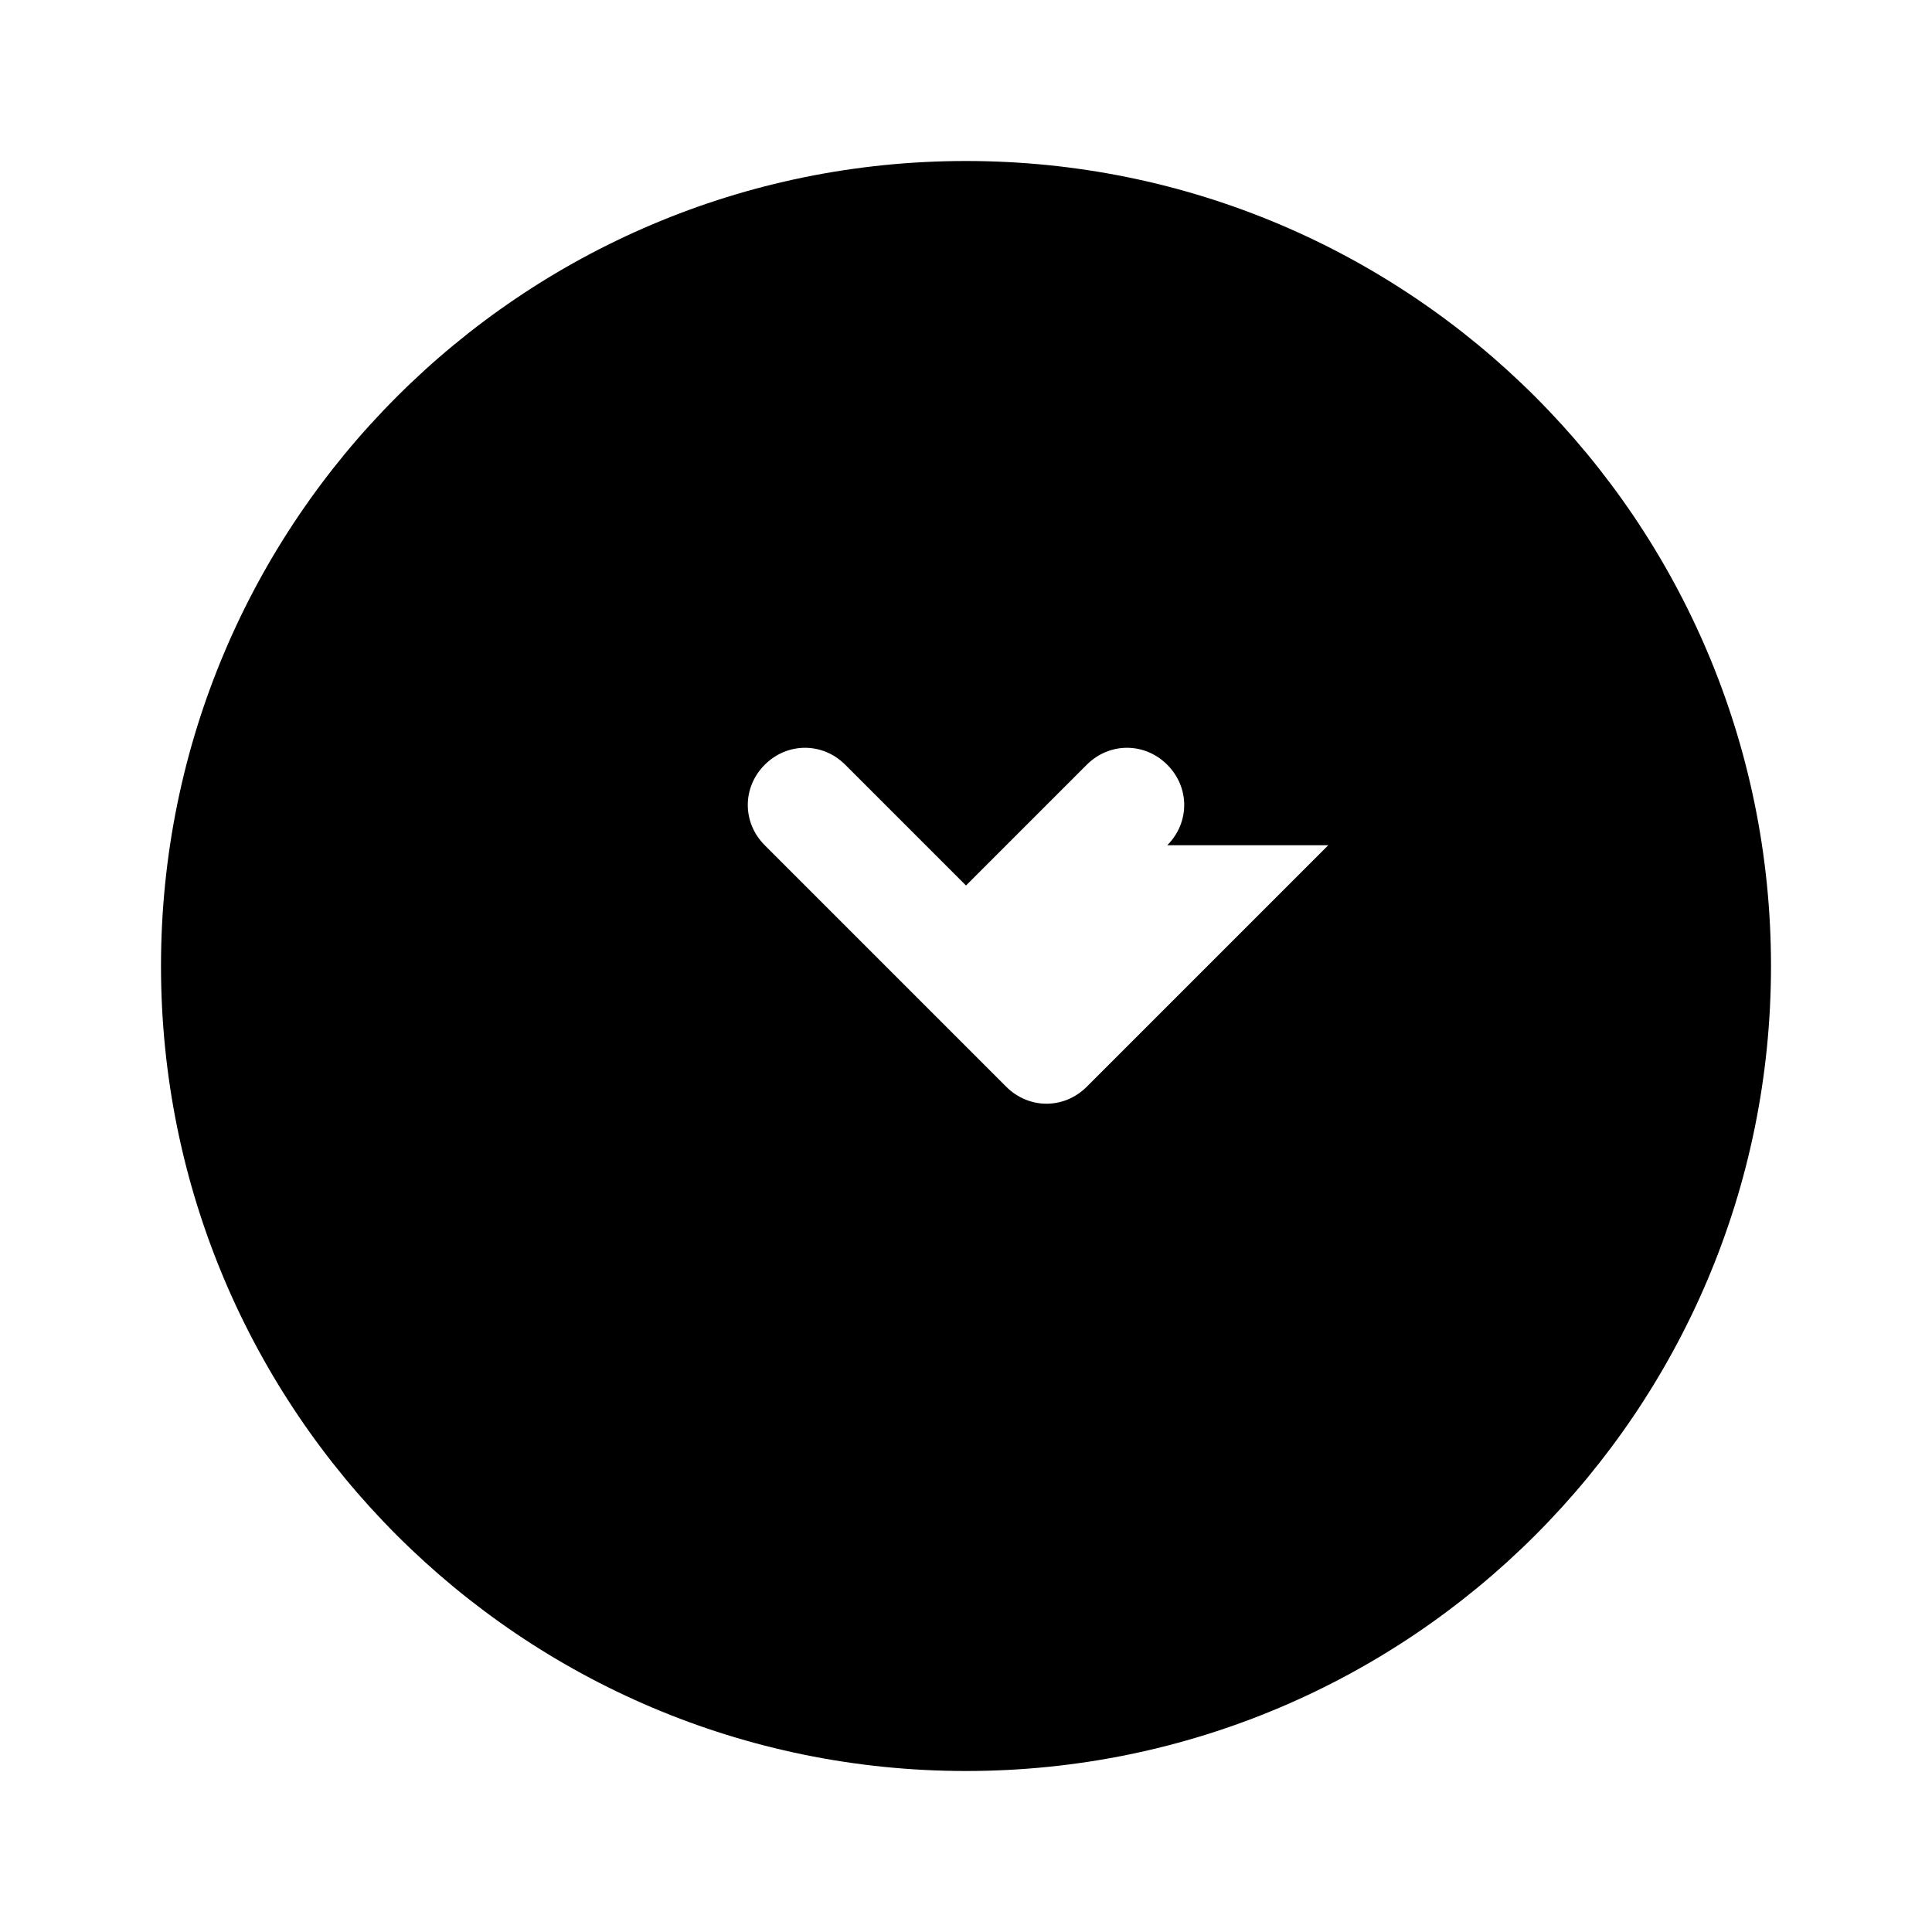 <svg xmlns="http://www.w3.org/2000/svg" viewBox="0 0 24 24" fill="currentColor">
  <path d="M12 2C6.477 2 2 6.477 2 12s4.477 10 10 10 10-4.477 10-10S17.523 2 12 2zm4.5 8.5l-3 3c-.281.281-.719.281-1 0l-3-3c-.281-.281-.281-.719 0-1s.719-.281 1 0L12 11l1.5-1.5c.281-.281.719-.281 1 0s.281.719 0 1z"/>
</svg>